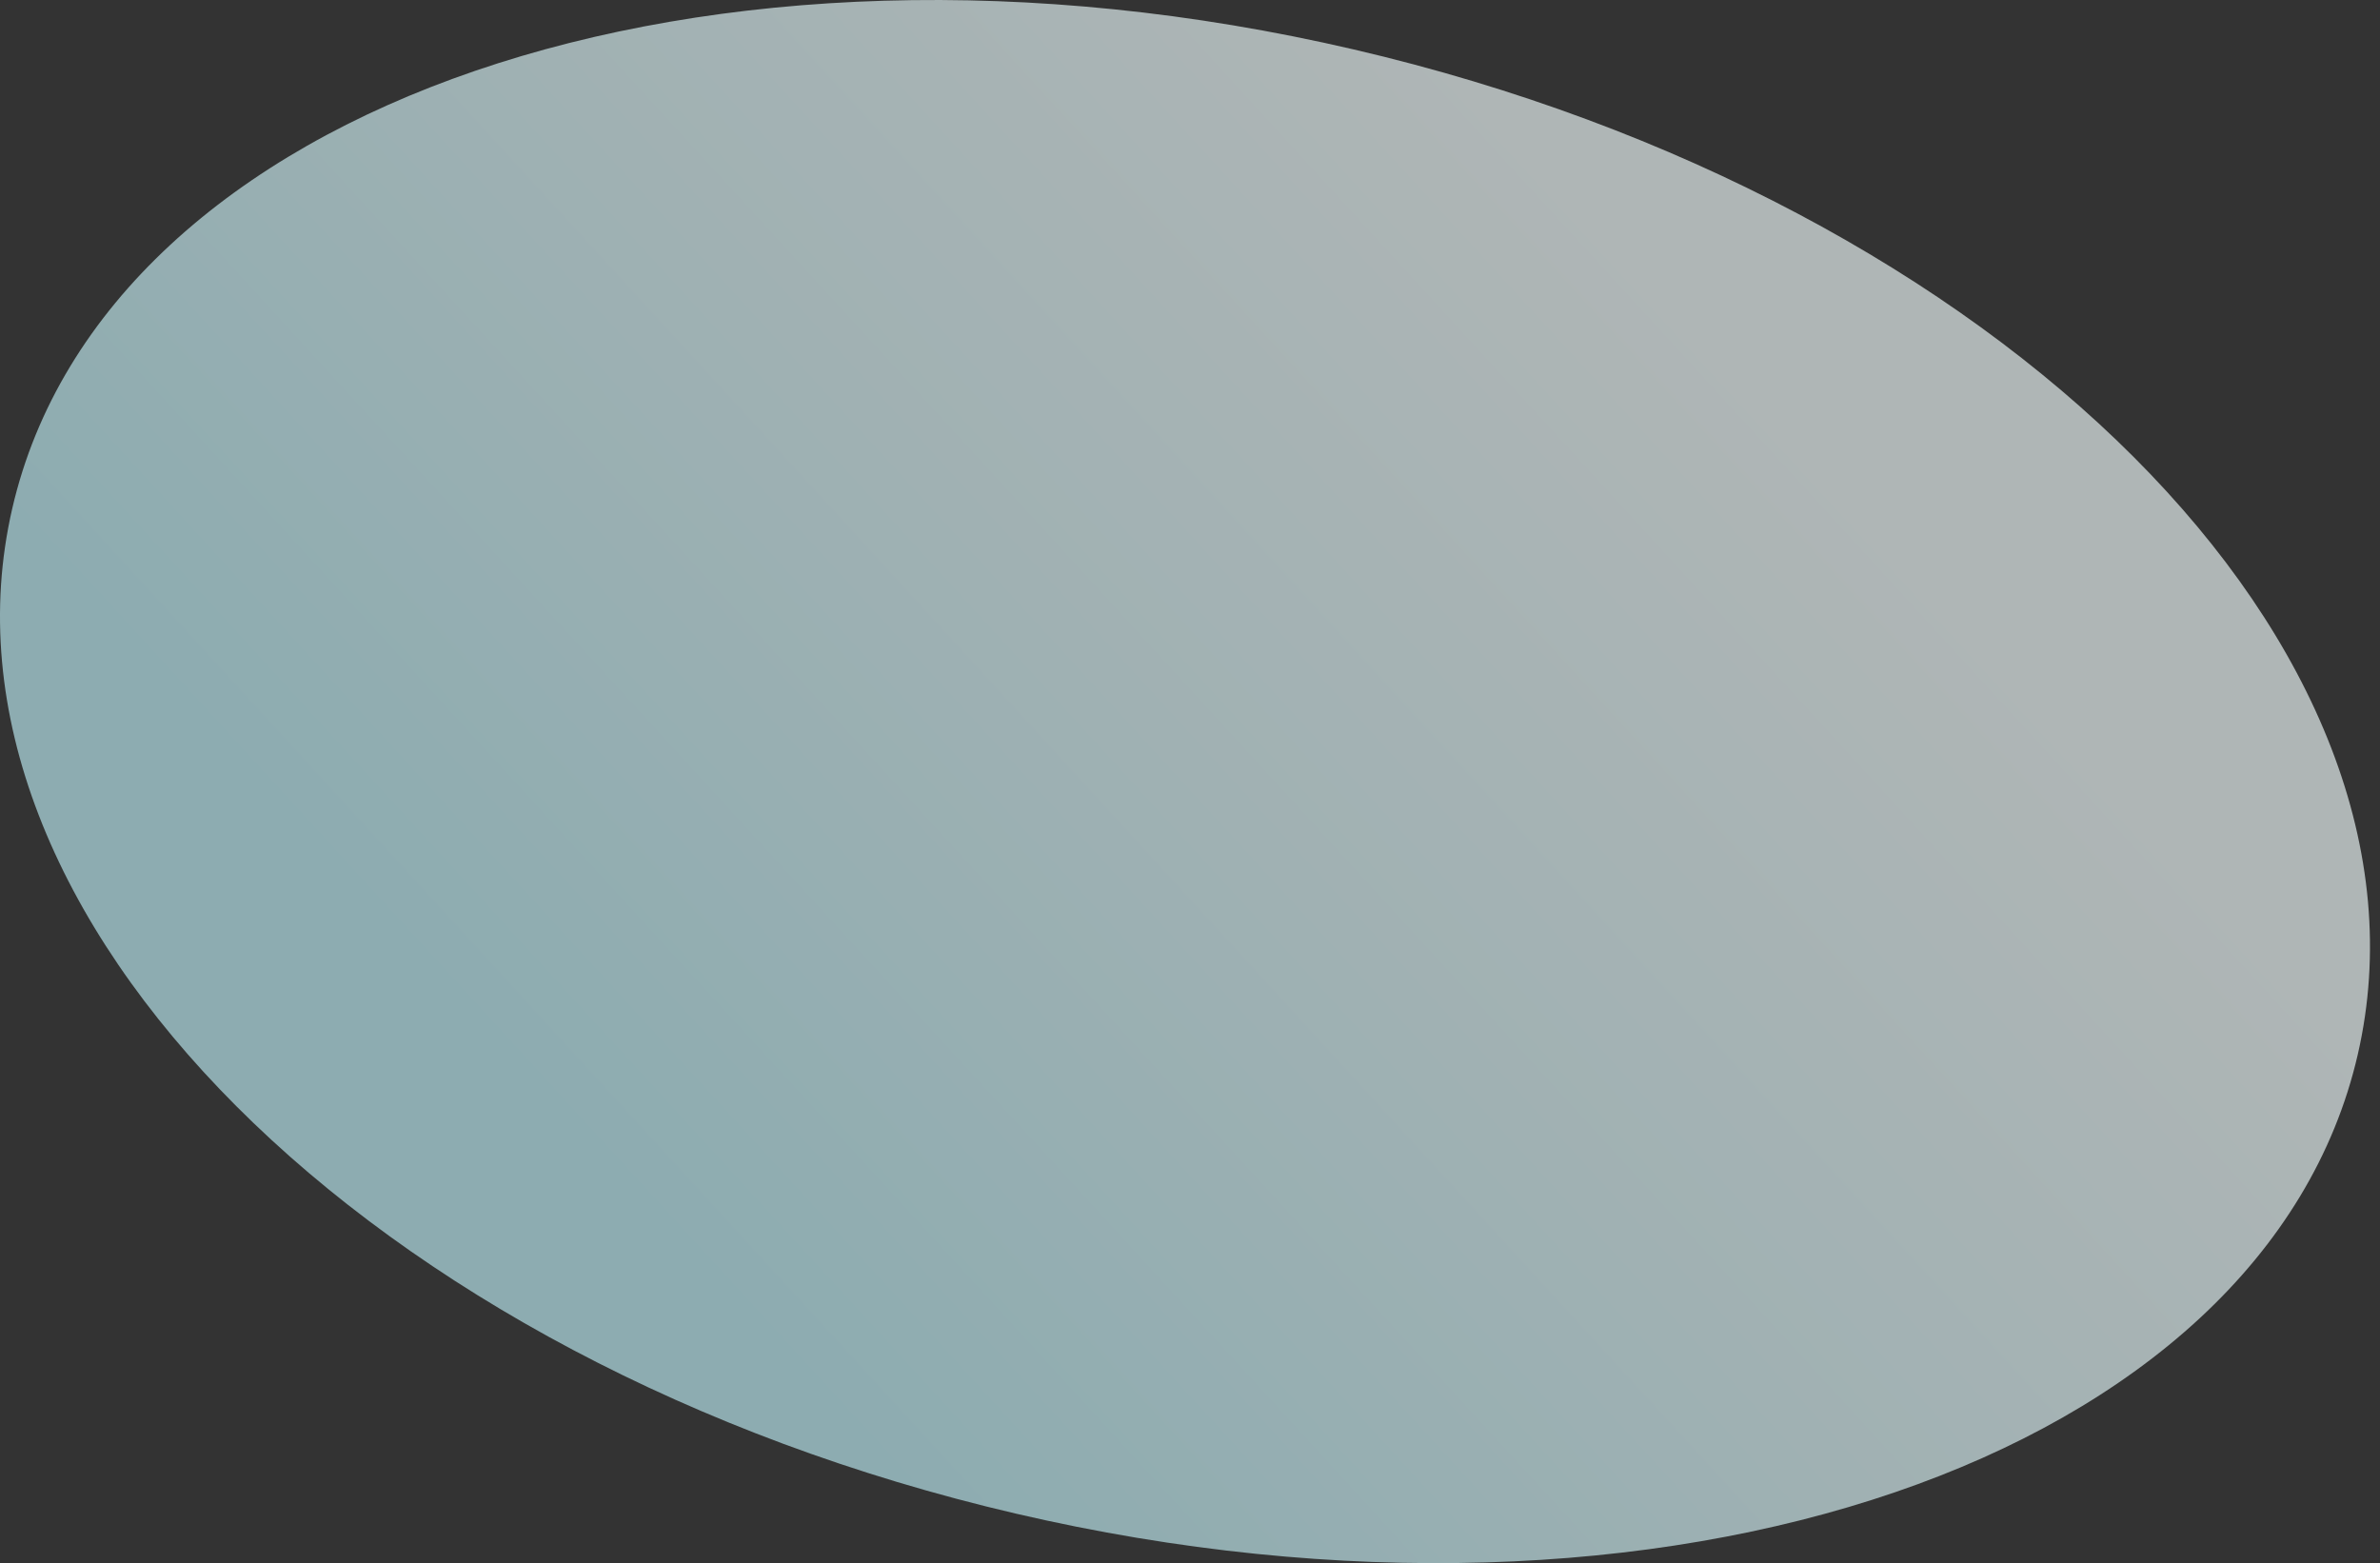<svg width="102" height="67" viewBox="0 0 102 67" fill="none" xmlns="http://www.w3.org/2000/svg">
<rect x="0" y="0" width="102" height="67" fill="#333333" stroke="none"/>
<path opacity="0.65" d="M101.046 45.204C105.044 27.874 85.783 8.585 58.025 2.121C30.267 -4.343 4.523 4.465 0.525 21.796C-3.473 39.126 15.788 58.415 43.546 64.879C71.304 71.343 97.048 62.535 101.046 45.204Z" fill="url(#paint0_linear_35_201)"/>
<defs>
<linearGradient id="paint0_linear_35_201" x1="28.879" y1="53.769" x2="72.985" y2="13.335" gradientUnits="userSpaceOnUse">
<stop stop-color="#BDEDF4"/>
<stop offset="0.52" stop-color="#DBF5F8"/>
<stop offset="1" stop-color="#F2FCFC"/>
</linearGradient>
</defs>
</svg>
